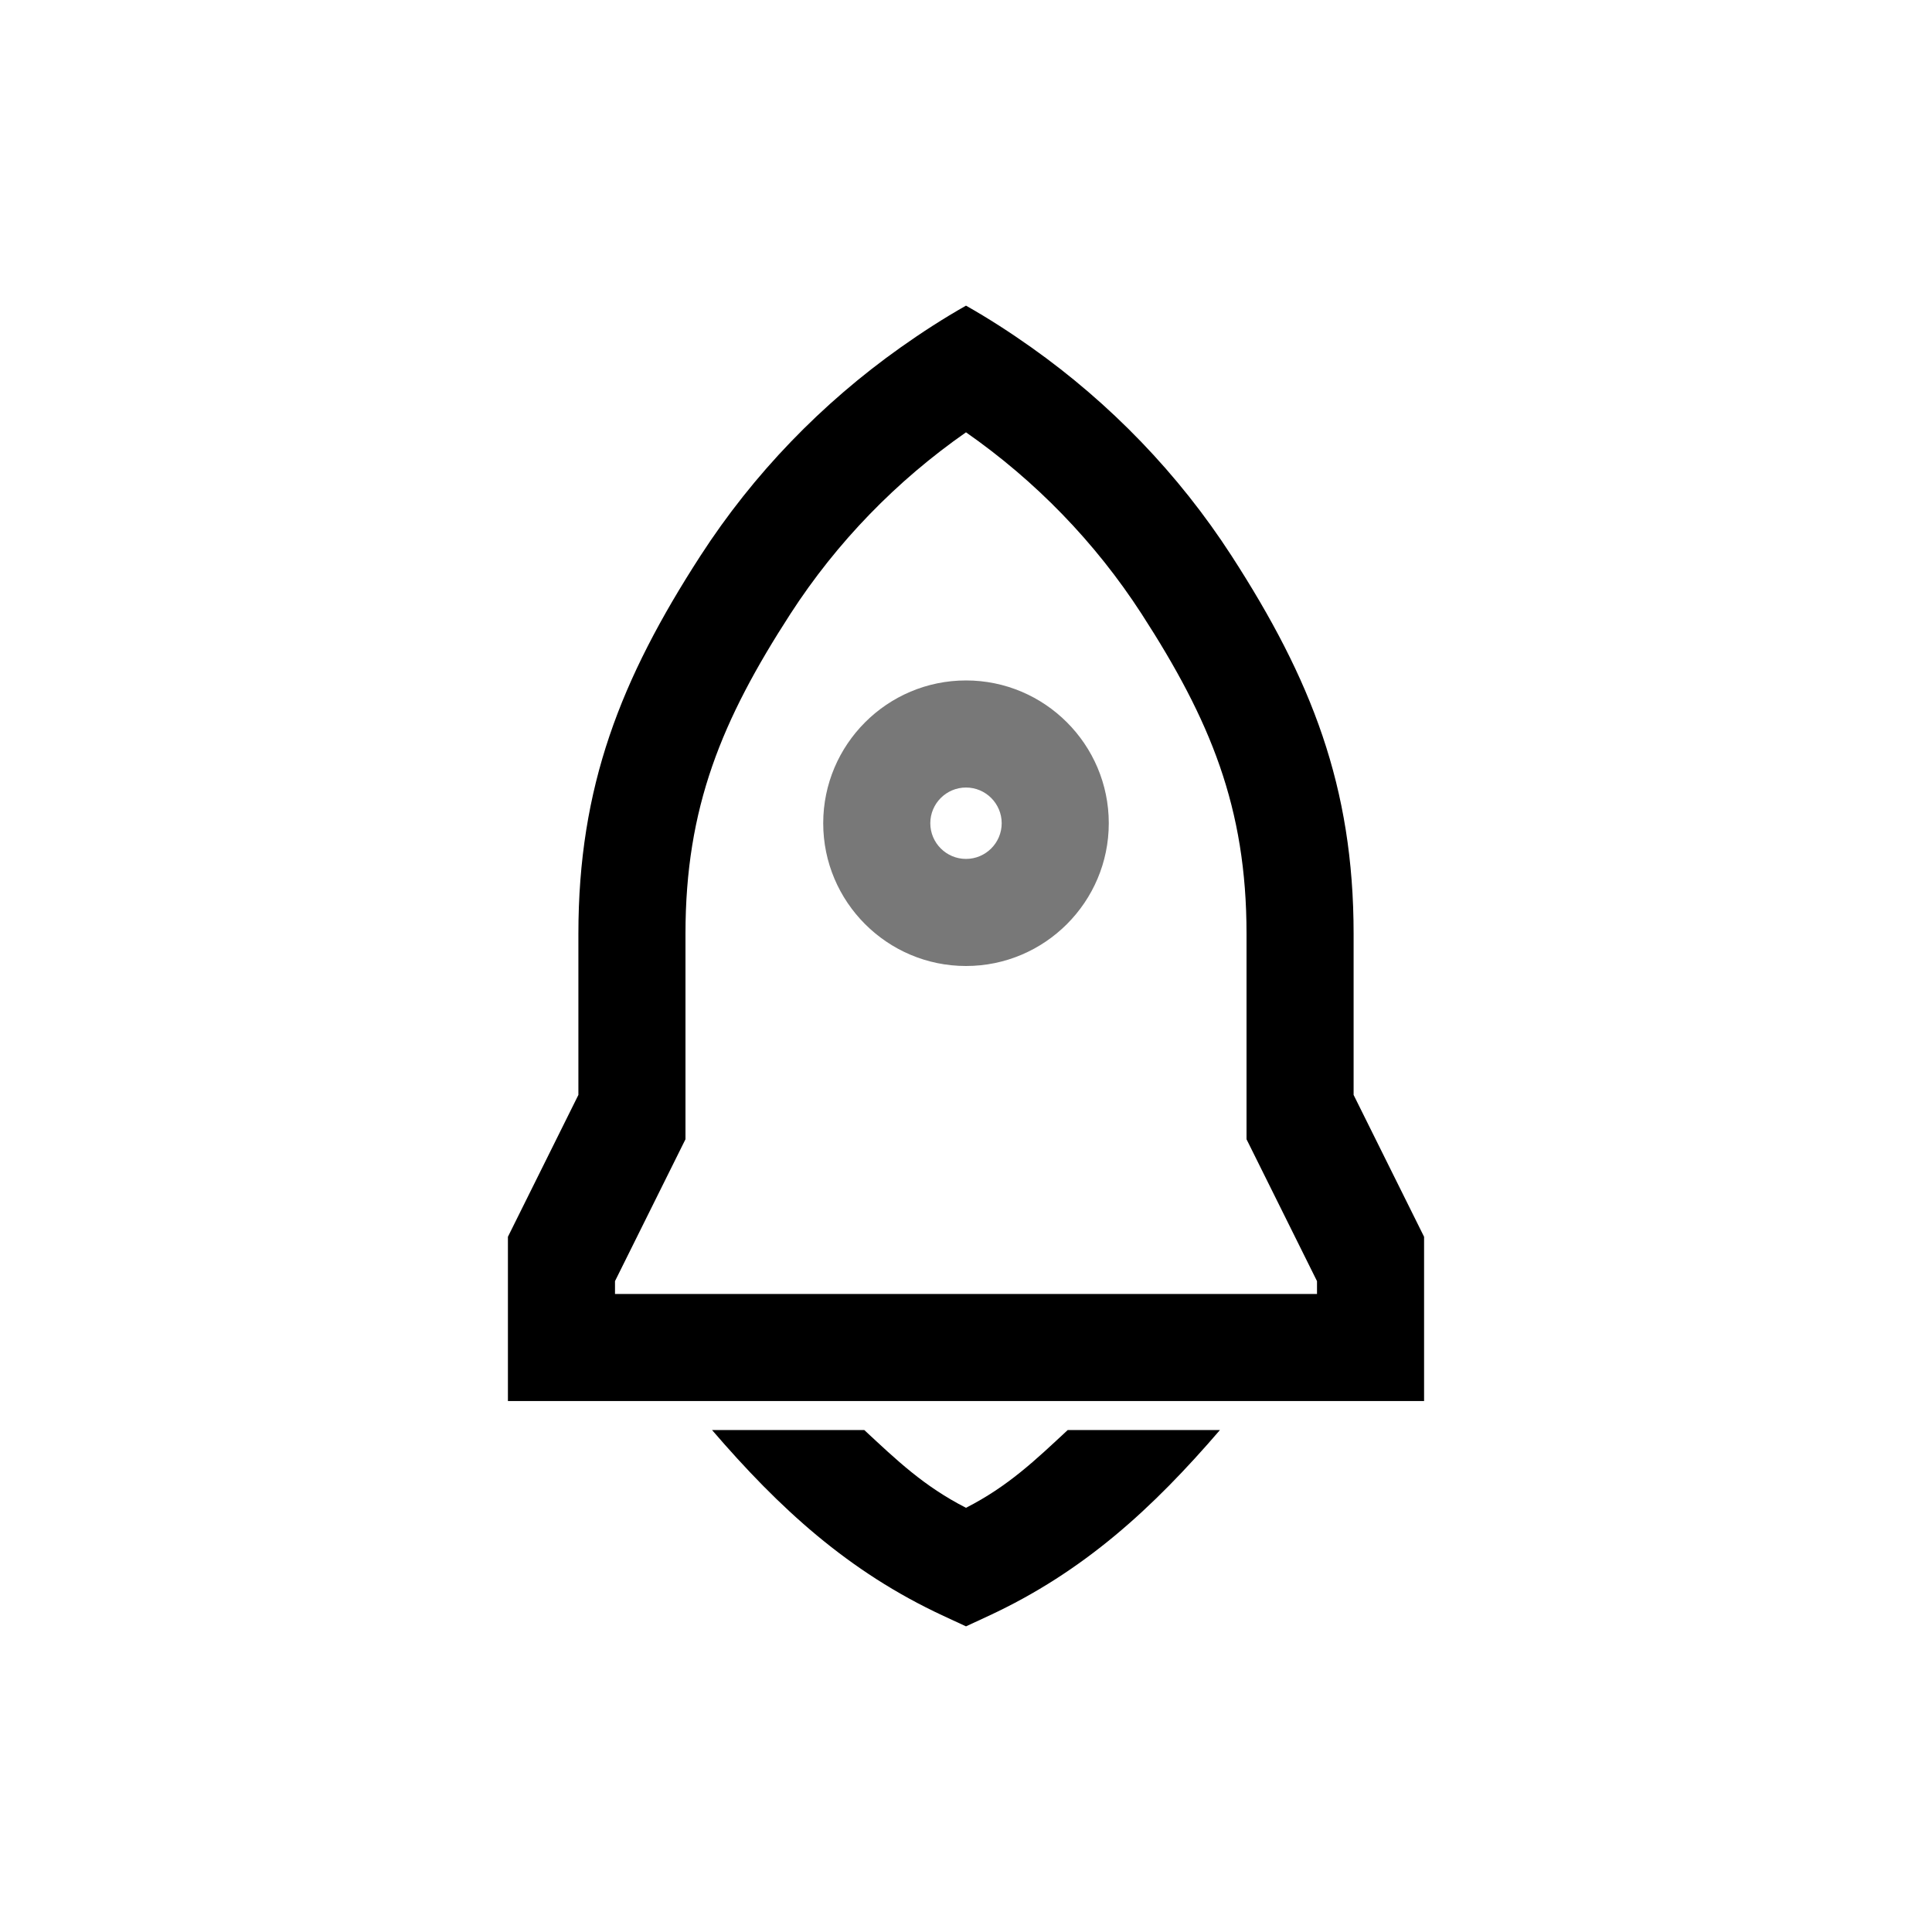 <svg viewBox="0 0 1024 1024" xmlns="http://www.w3.org/2000/svg">
    <path d="M511.998 360.649c-41.727 0-75.676 33.949-75.676 75.676S470.271 512 511.998 512s75.676-33.949 75.676-75.676-33.949-75.675-75.676-75.675z m0 94.594c-10.434 0-18.919-8.49-18.919-18.919s8.485-18.919 18.919-18.919c10.434 0 18.919 8.49 18.919 18.919 0 10.43-8.485 18.919-18.919 18.919z" fill="#787878" p-id="3750"></path><path d="M717.441 580.327v-85.385c0-78.022-22.374-134.936-64.701-200.367-28.166-43.538-64.267-80.78-106.054-110.41-11.182-7.926-22.706-15.385-34.688-22.166-11.977 6.781-23.501 14.24-34.683 22.166-41.787 29.63-77.888 66.872-106.054 110.41-42.327 65.431-64.701 122.345-64.701 200.367v85.385l-37.353 75.195v87.066h485.587v-87.066l-37.353-75.195z m-19.404 105.504H325.963v-6.808l37.353-75.195V494.942c0-67.057 19.228-113.31 55.597-169.54 24.651-38.101 56.327-70.613 93.084-96.262 36.757 25.649 68.438 58.161 93.089 96.262 36.369 56.23 55.597 102.484 55.597 169.54v108.885l37.353 75.195v6.809zM512.002 799.165c-22.425-11.455-36.803-25.318-53.916-41.219h-80.692c35.565 41.364 72.105 75.075 122.673 98.521L512.002 862l11.935-5.533c50.563-23.445 87.098-57.154 122.664-98.521h-80.683c-17.112 15.9-31.491 29.764-53.916 41.219z" />
</svg>
